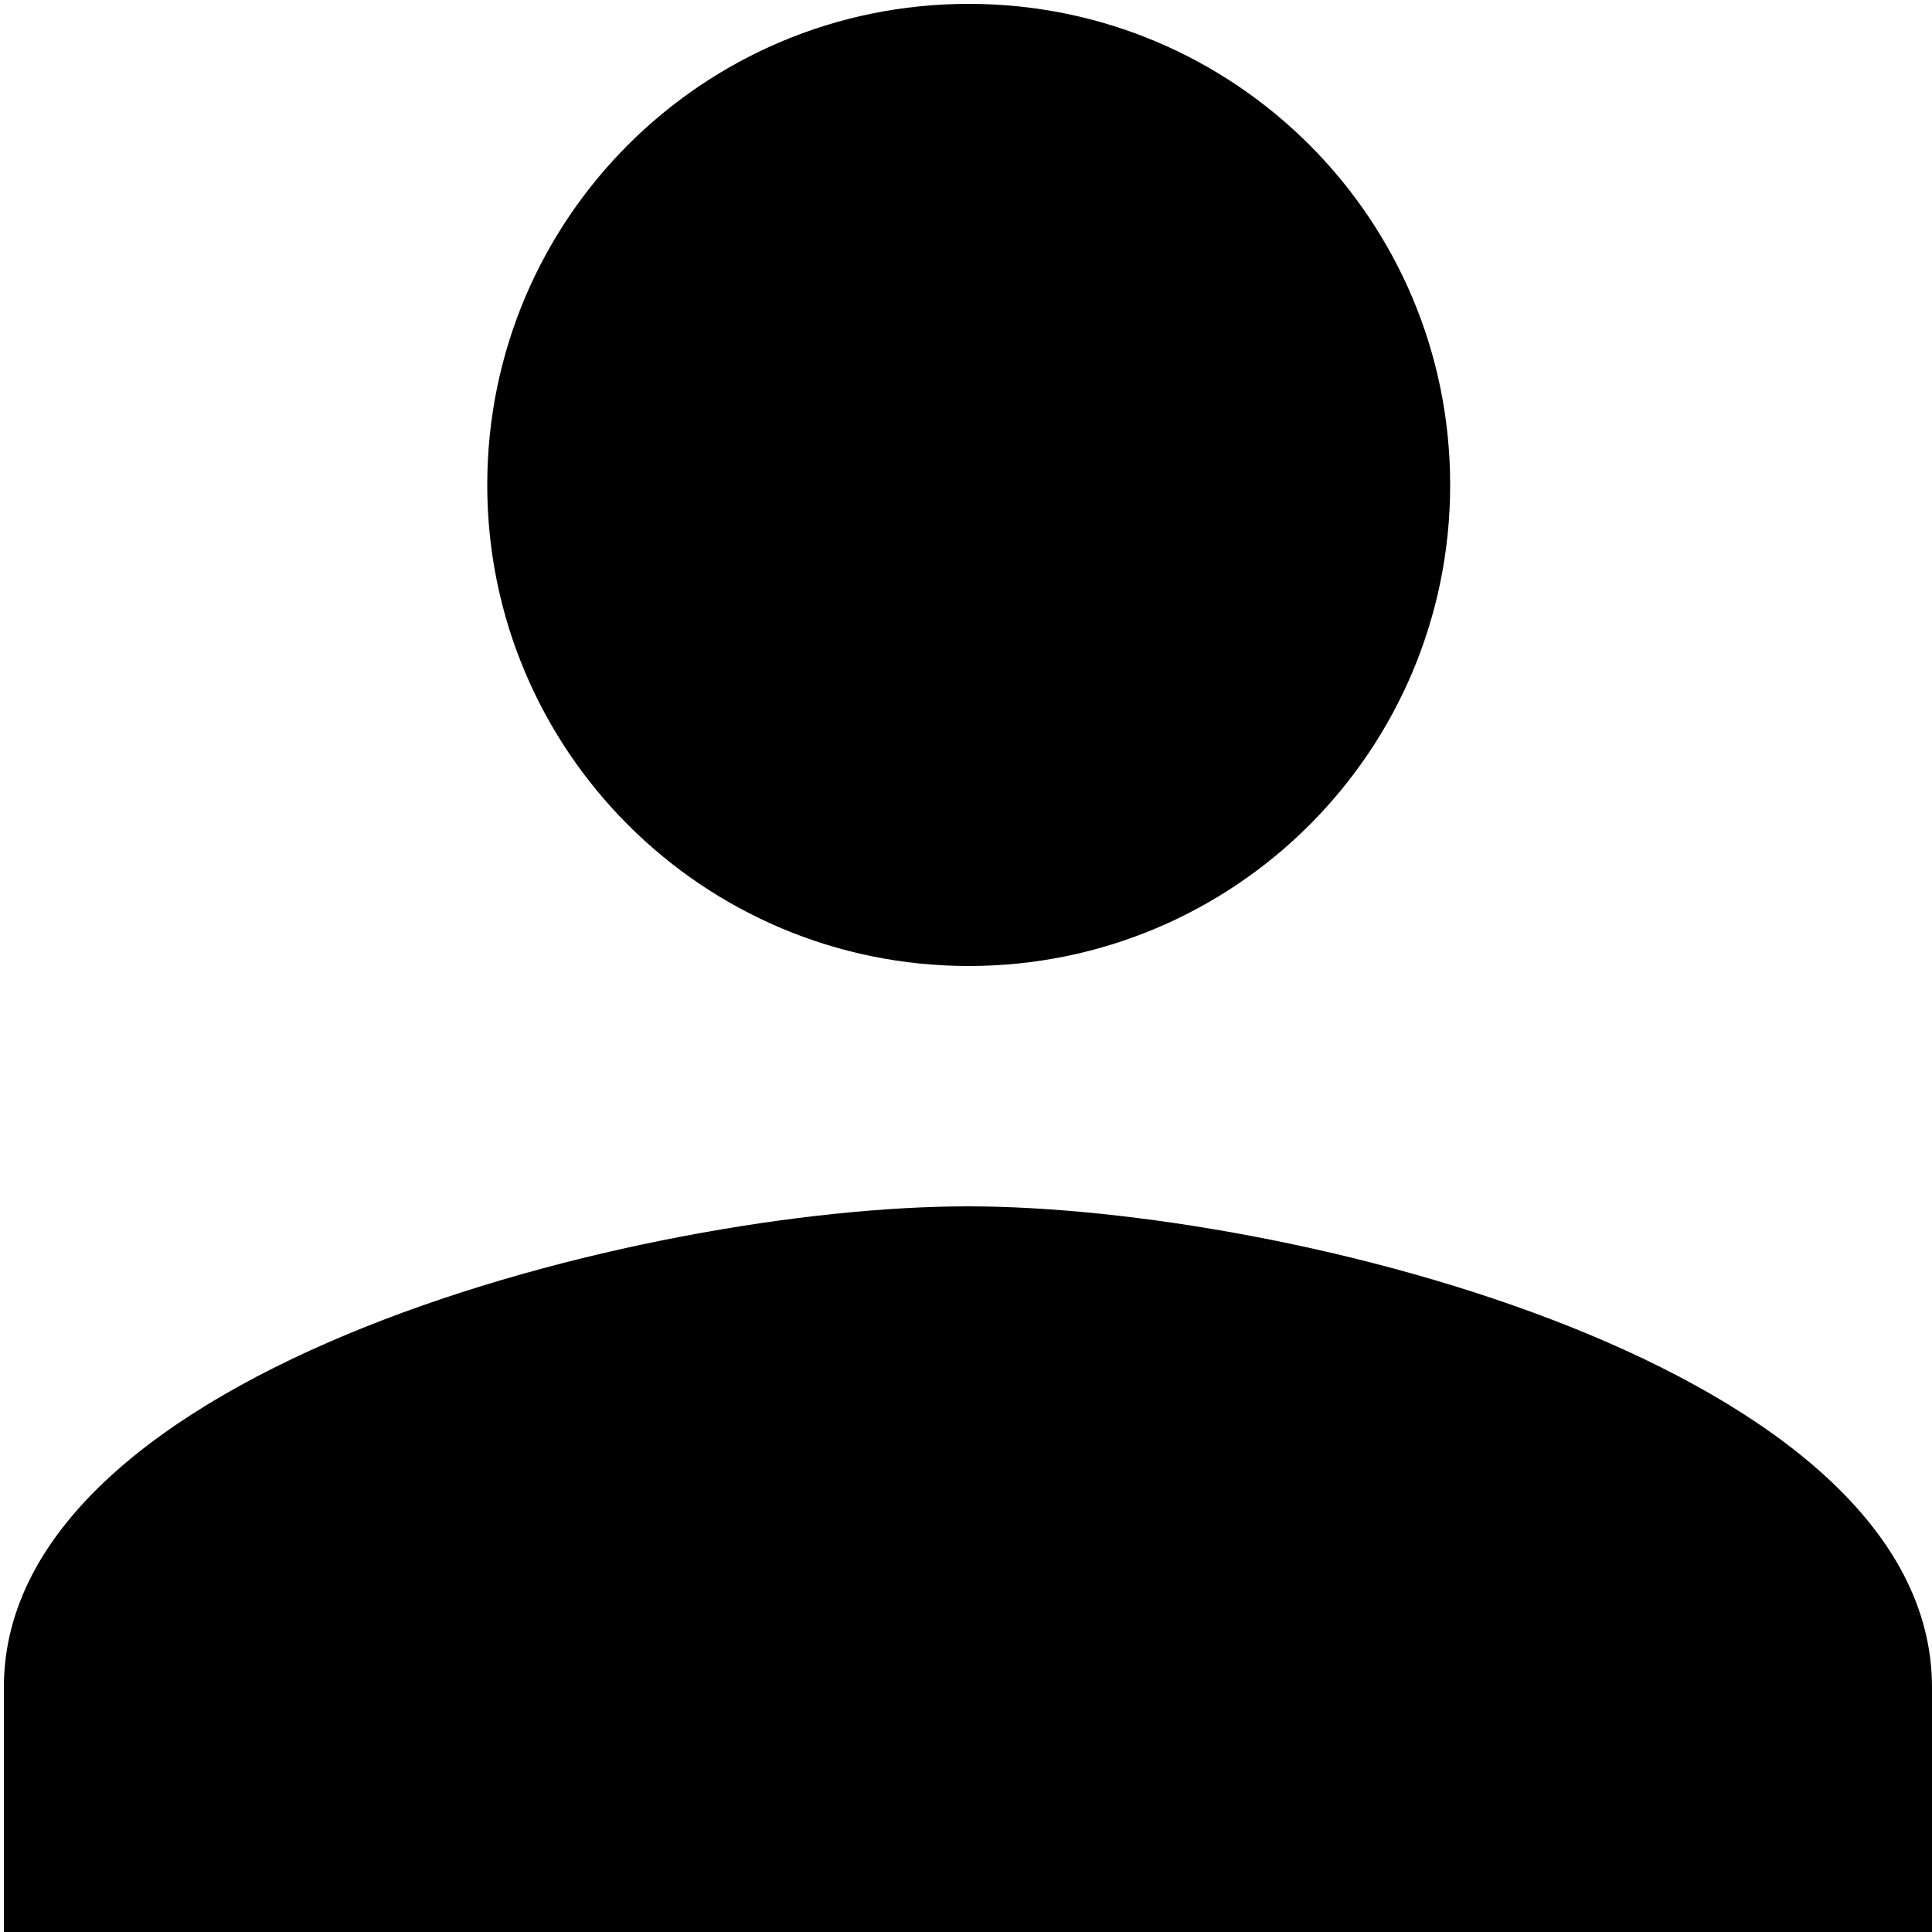 <?xml version="1.0" encoding="utf-8"?>
<!-- Generator: Adobe Illustrator 19.2.1, SVG Export Plug-In . SVG Version: 6.00 Build 0)  -->
<svg version="1.1" id="Layer_1" xmlns="http://www.w3.org/2000/svg" xmlns:xlink="http://www.w3.org/1999/xlink" x="0px" y="0px"
	 width="500px" height="500px" viewBox="0 0 500 500" enable-background="new 0 0 500 500" xml:space="preserve">
<g>
	<path d="M250.7,250c68.9,0,124.6-55.7,124.6-124.5S319.6,1,250.7,1S126.1,56.7,126.1,125.5S181.9,250,250.7,250z M250.5,312.2
		C167.3,312.2,1,353.9,1,436.7V500h499v-63.3C500,353.9,333.7,312.2,250.5,312.2z"/>
</g>
</svg>
